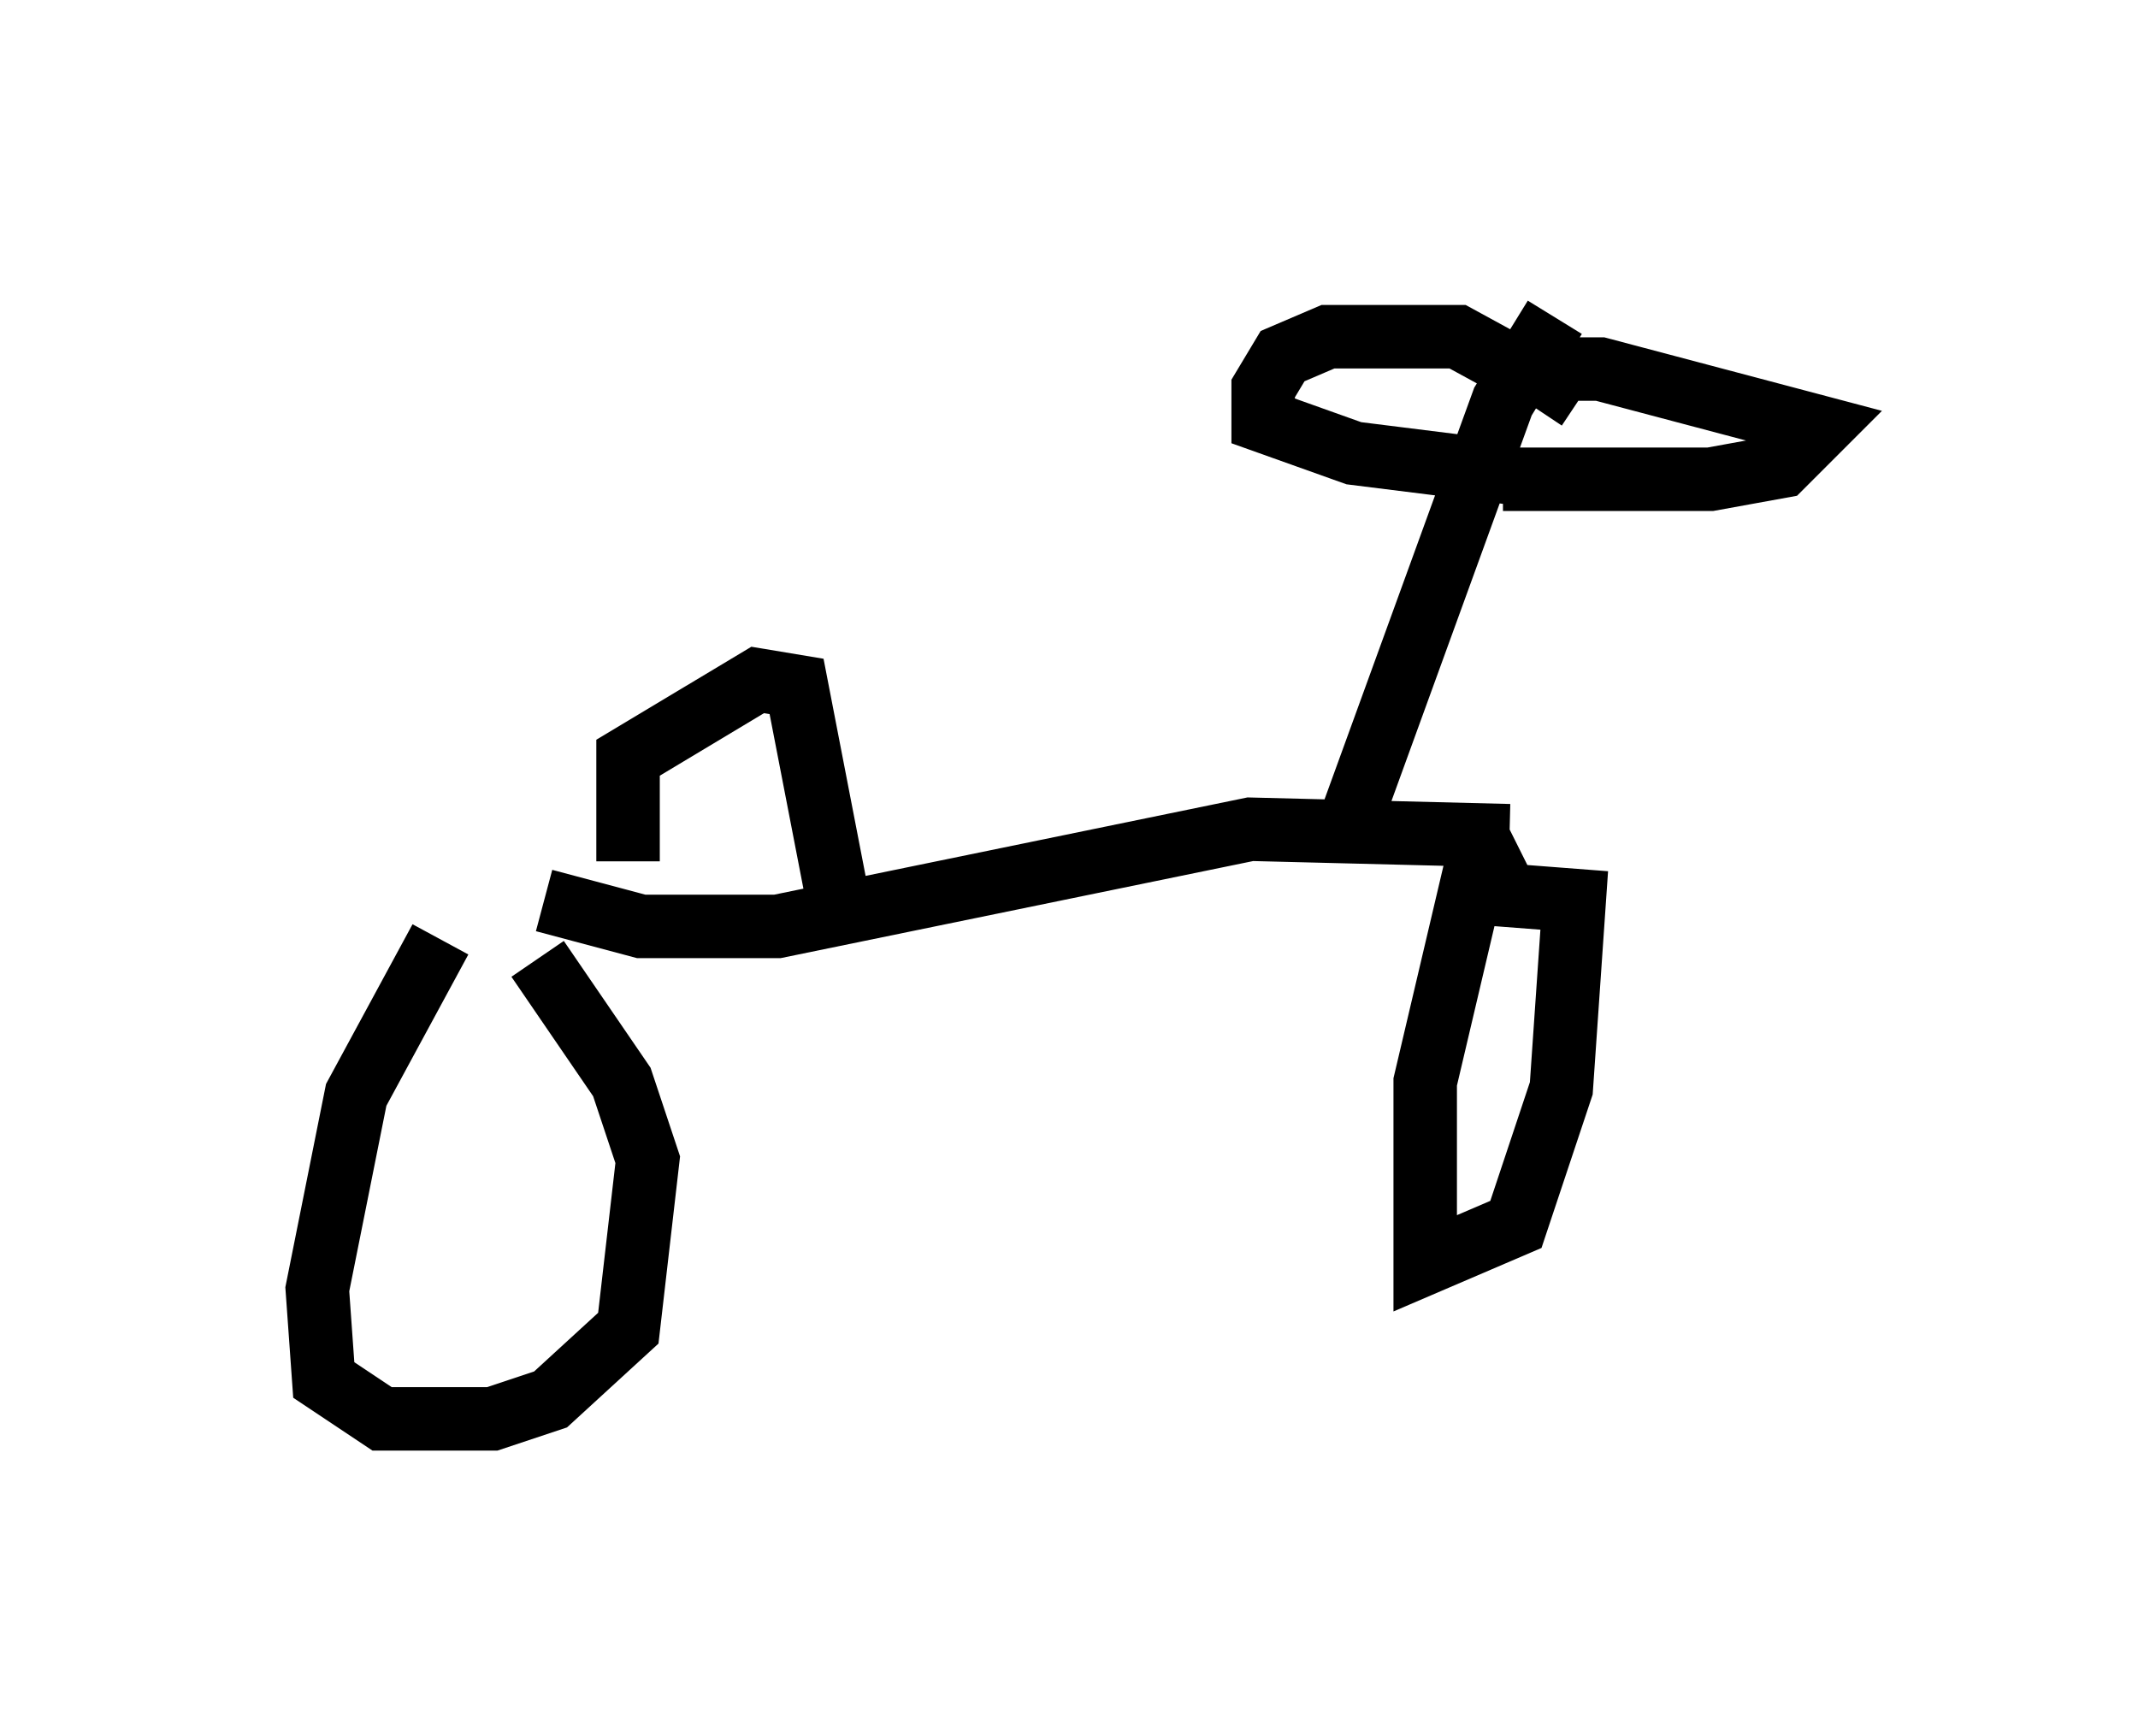 <?xml version="1.0" encoding="utf-8" ?>
<svg baseProfile="full" height="27.354" version="1.1" width="33.684" xmlns="http://www.w3.org/2000/svg" xmlns:ev="http://www.w3.org/2001/xml-events" xmlns:xlink="http://www.w3.org/1999/xlink"><defs /><rect fill="white" height="27.354" width="33.684" x="0" y="0" /><path d="M7.654, 14.494 m-0.715, 0.306 l-1.327, 2.45 -0.613, 3.063 l0.102, 1.429 0.919, 0.613 l1.735, 0.0 0.919, -0.306 l1.225, -1.123 0.306, -2.654 l-0.408, -1.225 -1.327, -1.94 m0.102, -0.919 l1.531, 0.408 2.144, 0.0 l7.452, -1.531 4.083, 0.102 m0.102, 0.102 l-0.613, 0.306 -0.817, 3.471 l0.0, 2.858 1.429, -0.613 l0.715, -2.144 0.204, -2.96 l-1.327, -0.102 m-2.246, -1.021 l2.45, -6.738 0.817, -1.327 m-0.306, 1.429 l0.408, -0.613 0.613, 0.0 l3.471, 0.919 -0.613, 0.613 l-1.123, 0.204 -3.267, 0.0 m0.408, -1.633 l-1.123, -0.613 -2.042, 0.0 l-0.715, 0.306 -0.306, 0.51 l0.0, 0.51 1.429, 0.51 l2.45, 0.306 m-10.617, 6.533 l-0.613, -3.165 -0.613, -0.102 l-2.042, 1.225 0.0, 1.633 " fill="none" stroke="black" stroke-width="1" /></svg>